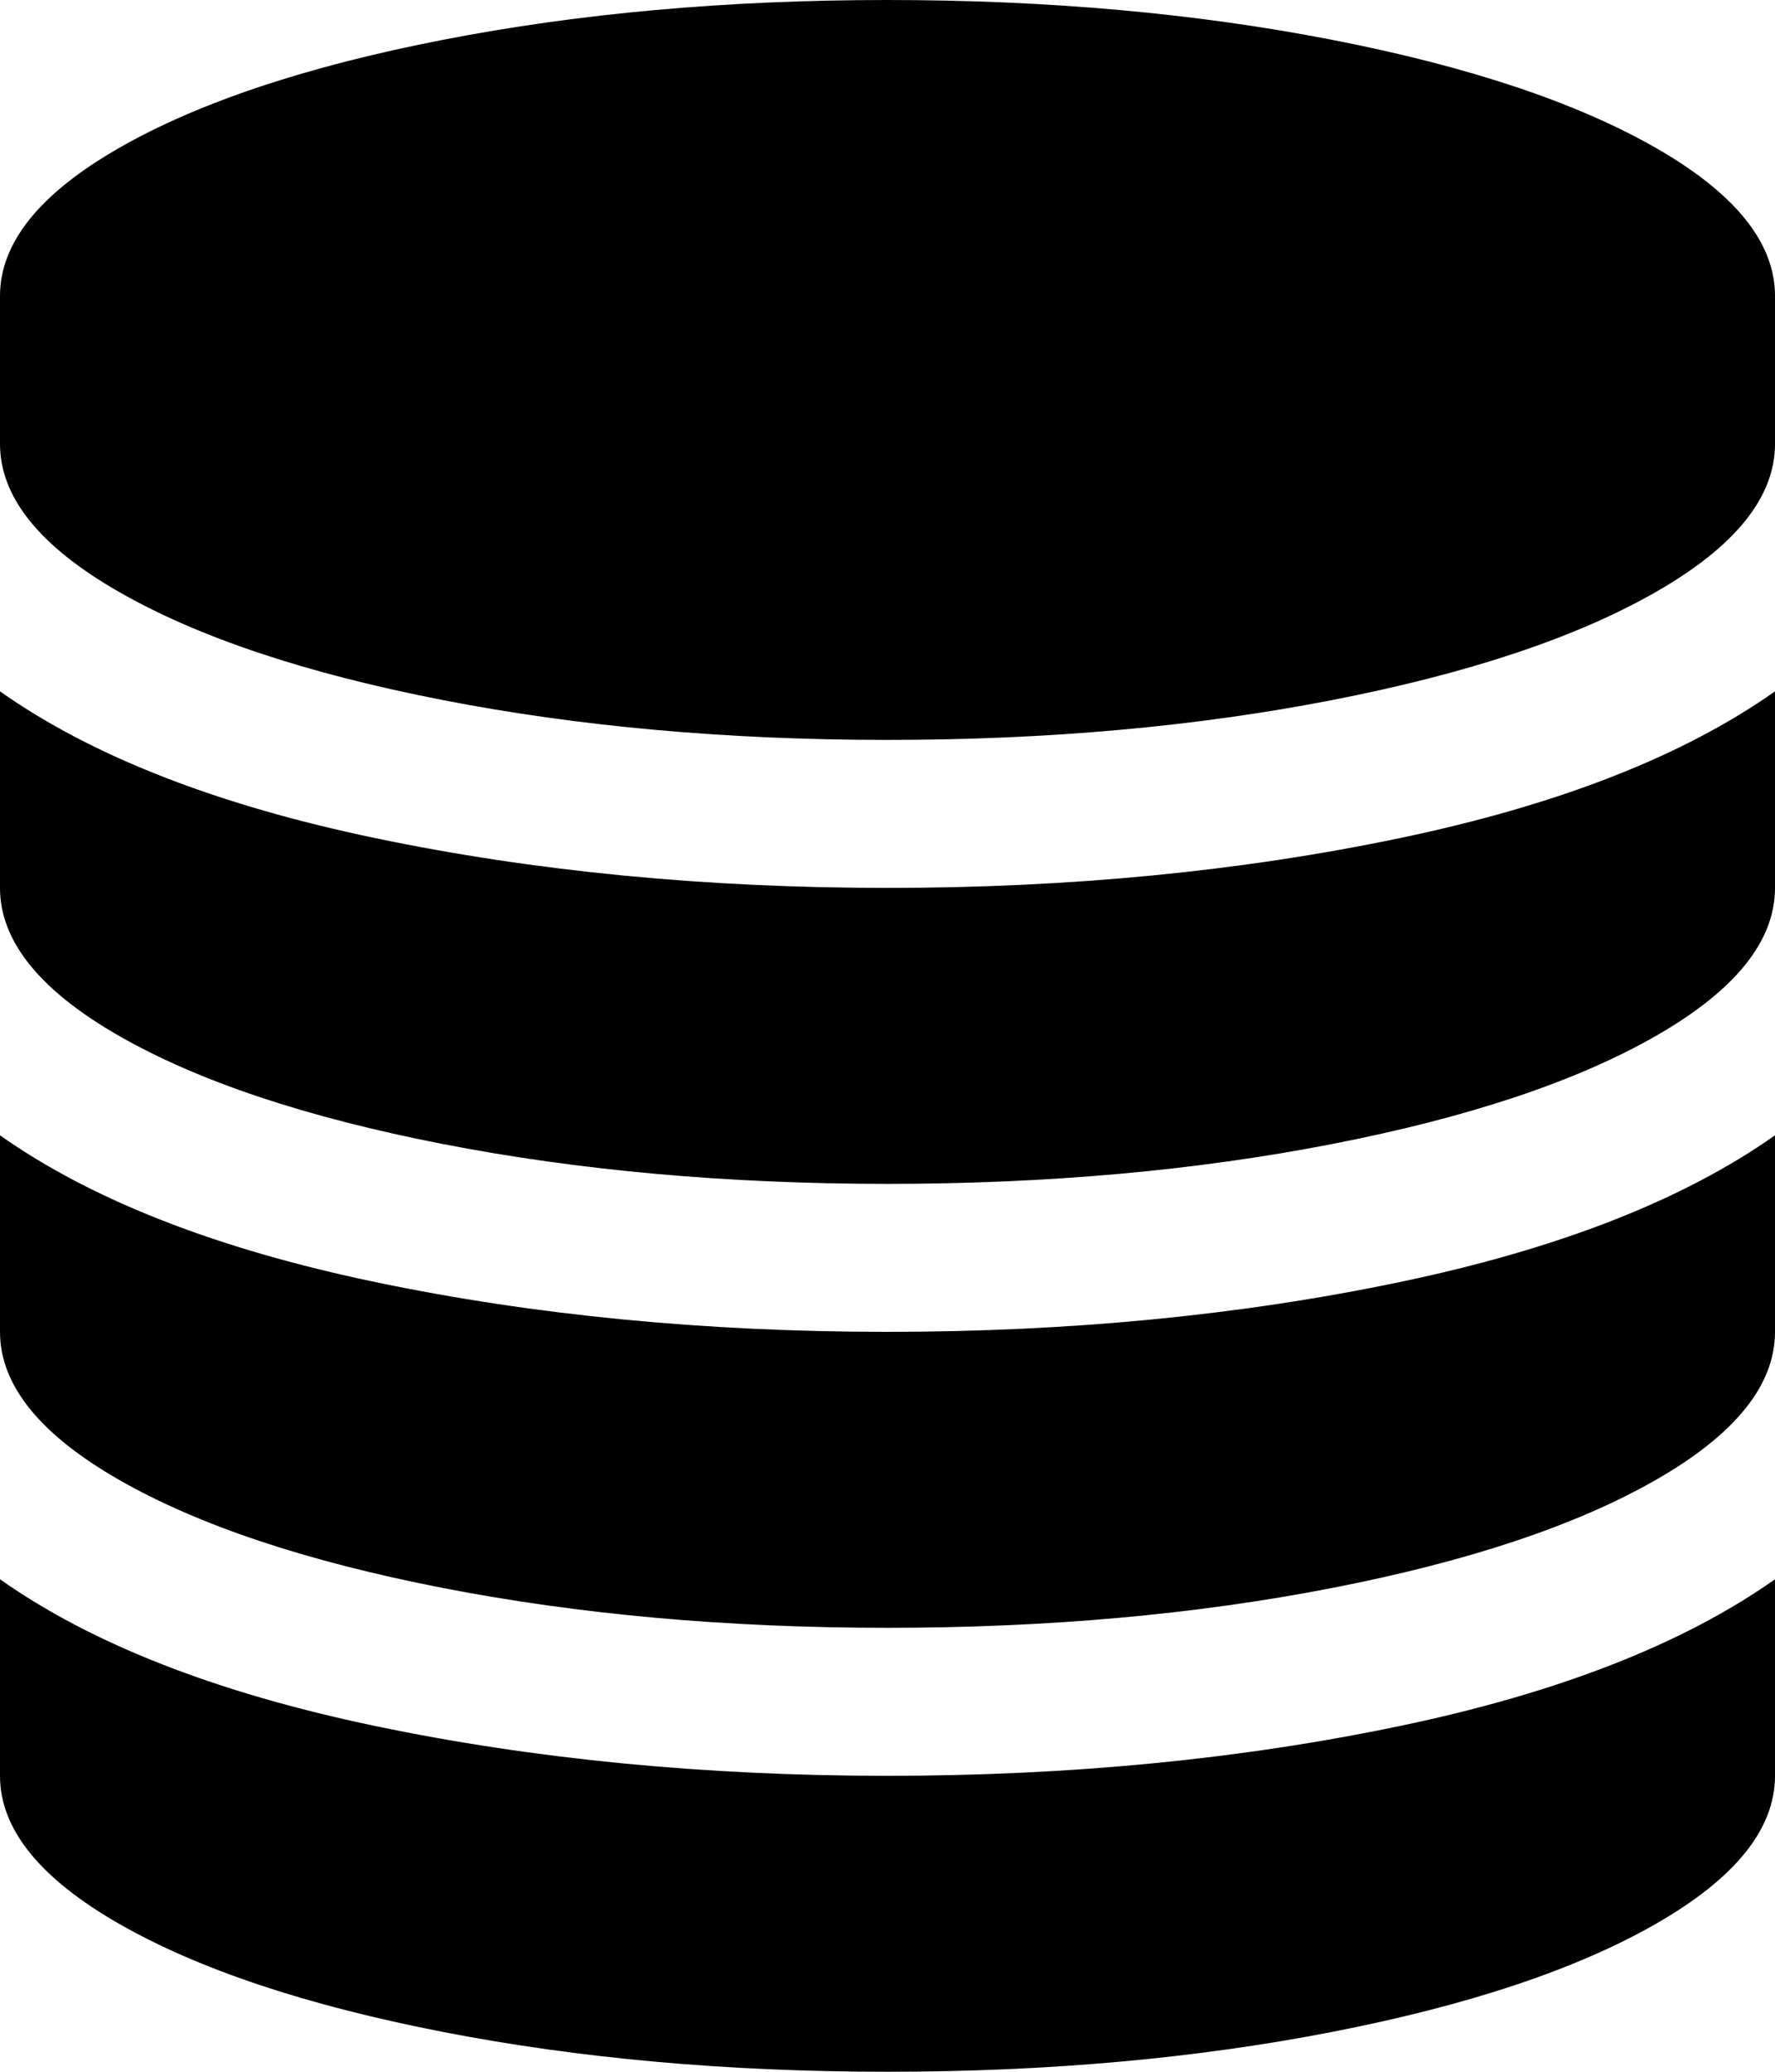 <svg xmlns="http://www.w3.org/2000/svg" width="153.6" height="179.2"><path d="M76.8 76.8q23.7 0 44.3-4.3t32.5-12.7v17q0 6.9-10.3 12.8t-28 9.35-38.5 3.45-38.5-3.45-28-9.35T0 76.8v-17q11.9 8.4 32.5 12.7t44.3 4.3zm0 76.8q23.7 0 44.3-4.3t32.5-12.7v17q0 6.9-10.3 12.8t-28 9.35-38.5 3.45-38.5-3.45-28-9.35T0 153.6v-17q11.9 8.4 32.5 12.7t44.3 4.3zm0-38.4q23.7 0 44.3-4.3t32.5-12.7v17q0 6.9-10.3 12.8t-28 9.35-38.5 3.45-38.5-3.45-28-9.35T0 115.2v-17q11.9 8.4 32.5 12.7t44.3 4.3zM76.8 0q20.8 0 38.5 3.45t28 9.35 10.3 12.8v12.8q0 6.9-10.3 12.8t-28 9.35T76.8 64t-38.5-3.45-28-9.35T0 38.4V25.6q0-6.9 10.3-12.8t28-9.35T76.8 0z"/></svg>